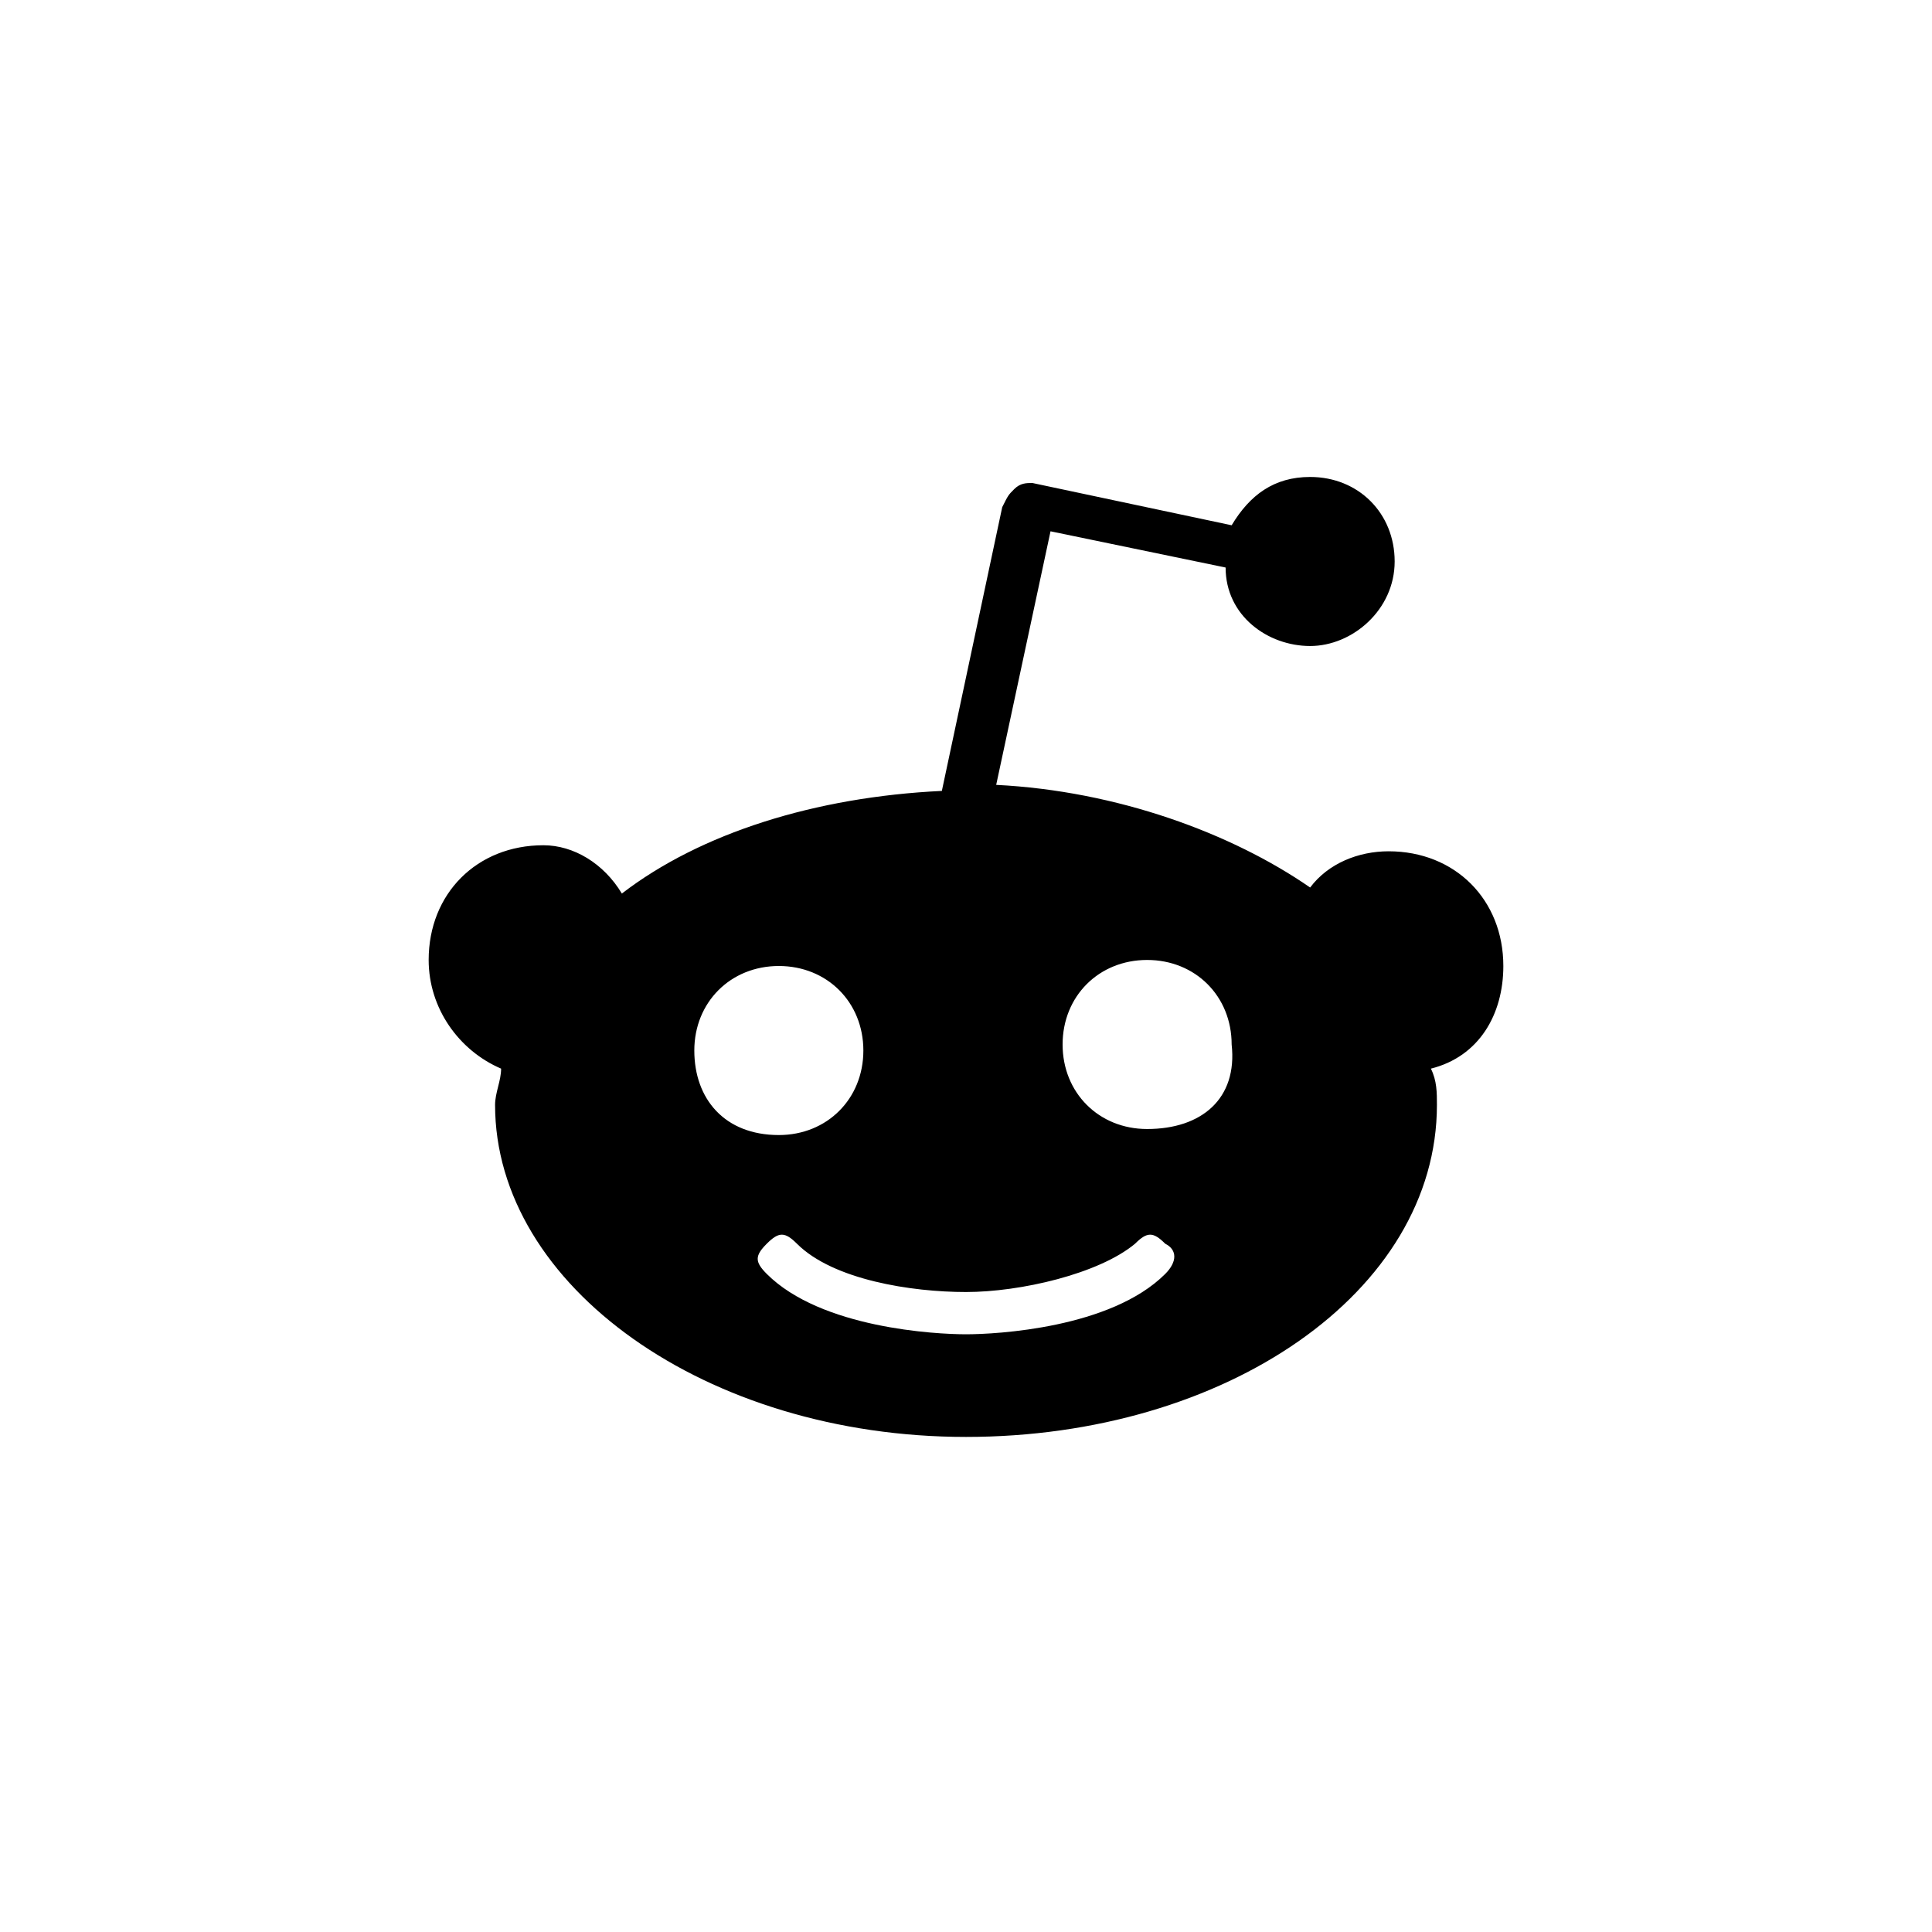 <svg xmlns="http://www.w3.org/2000/svg" width="32" height="32" viewBox="0 0 32 32">
  <path d="M24.9 16c0-1.1-.8-1.9-1.9-1.9-.5 0-1 .2-1.3.6-1.3-.9-3.2-1.6-5.2-1.7l.9-4.2 2.9.6c0 .8.7 1.3 1.4 1.3s1.4-.6 1.4-1.4c0-.8-.6-1.4-1.4-1.4-.6 0-1 .3-1.3.8L17.1 8c-.1 0-.2 0-.3.1-.1.1-.1.1-.2.3l-1 4.7c-2.1.1-4 .7-5.3 1.7-.3-.5-.8-.8-1.3-.8-1.1 0-1.9.8-1.9 1.9 0 .8.5 1.5 1.2 1.8 0 .2-.1.4-.1.6 0 3 3.5 5.5 7.8 5.5s7.8-2.4 7.8-5.5c0-.2 0-.4-.1-.6.8-.2 1.2-.9 1.2-1.7zm-13.4 1.4c0-.8.6-1.4 1.4-1.4.8 0 1.4.6 1.4 1.4 0 .8-.6 1.4-1.4 1.4-.9 0-1.4-.6-1.4-1.4zm7.8 3.7c-.9.9-2.8 1-3.3 1s-2.4-.1-3.3-1c-.2-.2-.2-.3 0-.5s.3-.2.5 0c.6.6 1.9.8 2.8.8s2.2-.3 2.8-.8c.2-.2.3-.2.5 0 .2.1.2.3 0 .5zm-.3-2.4c-.8 0-1.4-.6-1.4-1.4 0-.8.6-1.4 1.4-1.4.8 0 1.4.6 1.4 1.4.1.9-.5 1.4-1.4 1.4z"/>
</svg>

